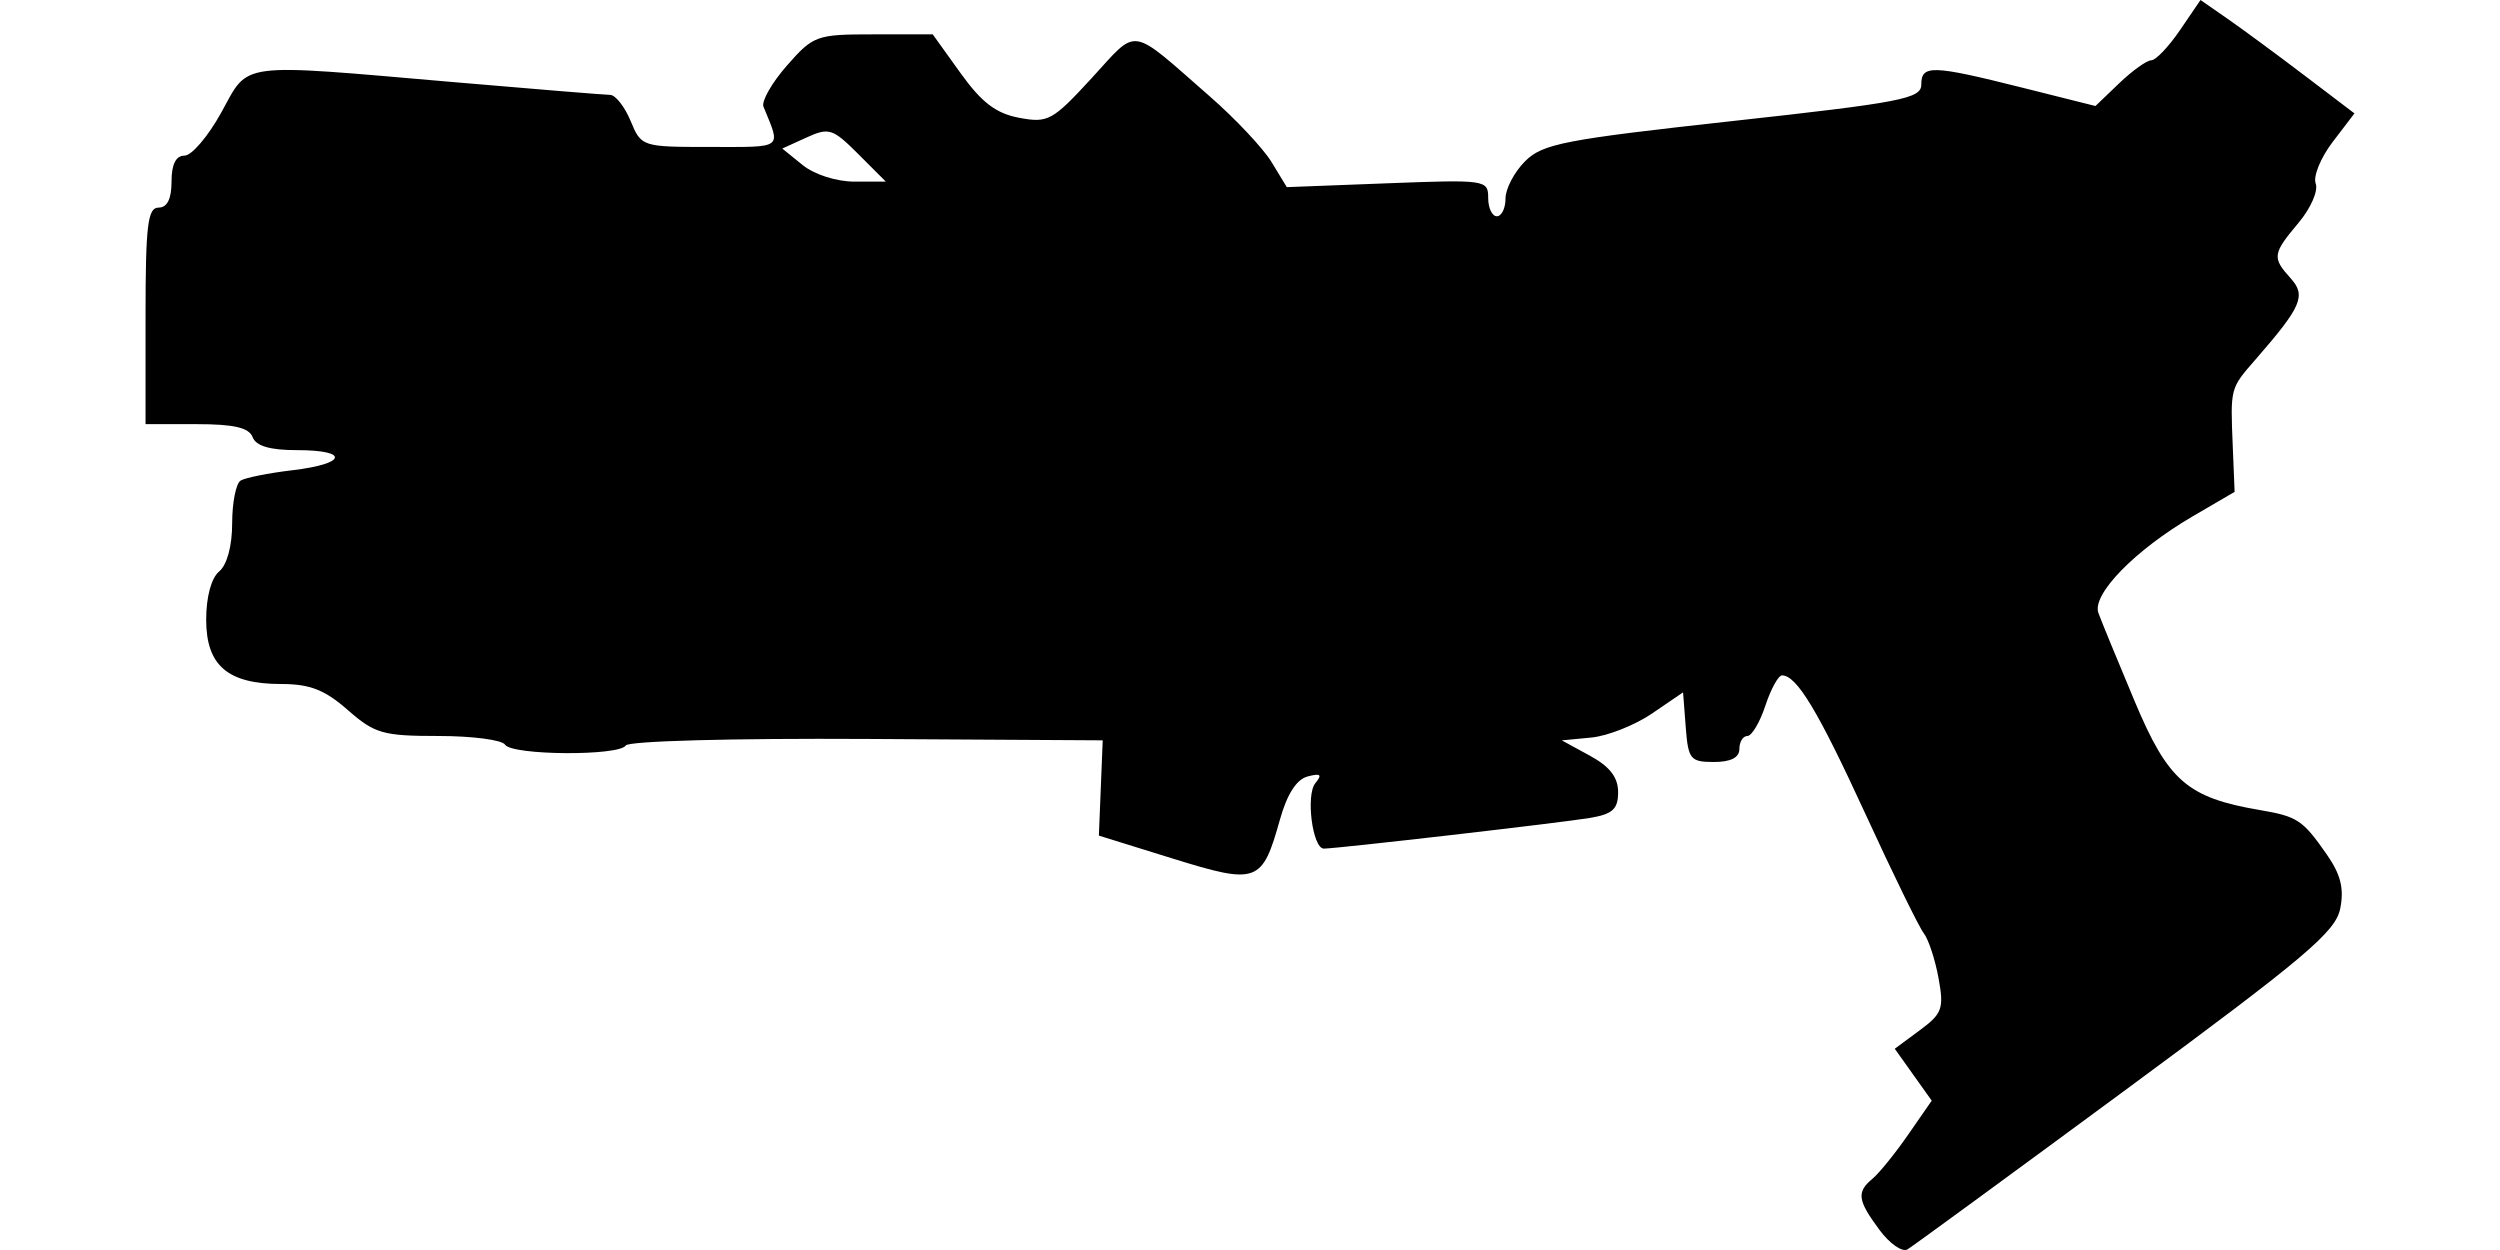 <svg xmlns="http://www.w3.org/2000/svg" width="180mm" height="90mm" viewBox="0 0 180 90"><path d="M135.313 88.542c-1.575-2.13-1.652-2.712-.486-3.68.473-.393 1.625-1.817 2.559-3.165l1.698-2.45-1.33-1.869-1.331-1.868 1.797-1.329c1.627-1.203 1.756-1.56 1.353-3.763-.245-1.34-.723-2.79-1.063-3.226-.339-.435-2.229-4.299-4.199-8.587-3.416-7.434-4.947-9.978-6.006-9.978-.263 0-.803.982-1.199 2.182-.396 1.201-.98 2.183-1.296 2.183-.316 0-.575.421-.575.936 0 .62-.62.935-1.835.935-1.695 0-1.85-.191-2.027-2.507l-.192-2.507-2.236 1.524c-1.23.839-3.195 1.617-4.366 1.73l-2.13.204 2.028 1.106c1.427.779 2.027 1.554 2.027 2.62 0 1.224-.39 1.582-2.027 1.858-2.008.34-18.224 2.209-19.16 2.209-.816 0-1.315-3.867-.608-4.718.507-.611.378-.723-.556-.478-.804.21-1.485 1.271-2.002 3.12-1.275 4.554-1.63 4.682-7.726 2.789l-5.307-1.648.139-3.43.138-3.43-16.994-.1c-9.62-.055-17.145.148-17.344.469-.477.772-8.214.72-8.695-.058-.212-.343-2.367-.624-4.788-.624-4.003 0-4.596-.17-6.534-1.87-1.651-1.45-2.726-1.872-4.777-1.872-3.87 0-5.418-1.325-5.418-4.636 0-1.635.368-3 .936-3.471.567-.471.935-1.837.935-3.47 0-1.482.274-2.863.609-3.07.335-.207 2.019-.543 3.742-.747 3.903-.462 4.112-1.445.307-1.445-1.937 0-2.94-.294-3.185-.935-.263-.685-1.343-.936-4.034-.936h-3.676v-7.796c0-6.514.154-7.796.936-7.796.623 0 .935-.623.935-1.87 0-1.248.312-1.872.936-1.872.515 0 1.707-1.399 2.65-3.11 2.025-3.67 1.014-3.538 16.684-2.186 5.831.503 10.919.918 11.306.922.387.005 1.053.85 1.479 1.88.77 1.858.81 1.87 5.755 1.87 5.312 0 5.075.18 3.811-2.894-.16-.391.597-1.724 1.684-2.962 1.908-2.173 2.124-2.251 6.239-2.251h4.262l2.008 2.797c1.518 2.113 2.549 2.898 4.219 3.211 2.07.388 2.398.21 5.22-2.859 3.39-3.688 2.637-3.805 8.504 1.319 1.84 1.607 3.84 3.734 4.444 4.727l1.098 1.805 7.25-.277c7.064-.27 7.25-.244 7.25 1.048 0 .73.28 1.326.623 1.326.343 0 .624-.574.624-1.276 0-.701.633-1.909 1.408-2.683 1.26-1.261 2.817-1.563 14.968-2.9 12.109-1.331 13.56-1.611 13.56-2.617 0-1.438.763-1.416 7.228.206l5.312 1.332 1.716-1.644c.944-.904 1.981-1.646 2.306-1.648.324-.002 1.254-.98 2.066-2.173L158.437 0l1.953 1.357c1.075.746 3.568 2.583 5.542 4.082l3.589 2.726-1.574 2.062c-.865 1.135-1.413 2.482-1.216 2.993.196.512-.359 1.78-1.236 2.822-1.874 2.228-1.914 2.506-.575 3.987 1.137 1.256.802 2.036-2.505 5.834-1.858 2.133-1.83 2.027-1.654 6.334l.131 3.217-3.016 1.761c-4.158 2.428-7.28 5.629-6.79 6.963.213.582 1.391 3.45 2.618 6.372 2.4 5.717 3.789 6.923 8.992 7.811 2.722.465 3.094.71 4.82 3.183 1.016 1.456 1.27 2.467.98 3.914-.335 1.677-2.495 3.502-15.433 13.039-8.273 6.099-15.349 11.273-15.723 11.498-.374.225-1.287-.41-2.027-1.413zm-73.518-77.45c-1.84-1.84-2.112-1.927-3.728-1.19l-1.744.794 1.47 1.19c.843.682 2.436 1.191 3.729 1.191h2.257z"/></svg>